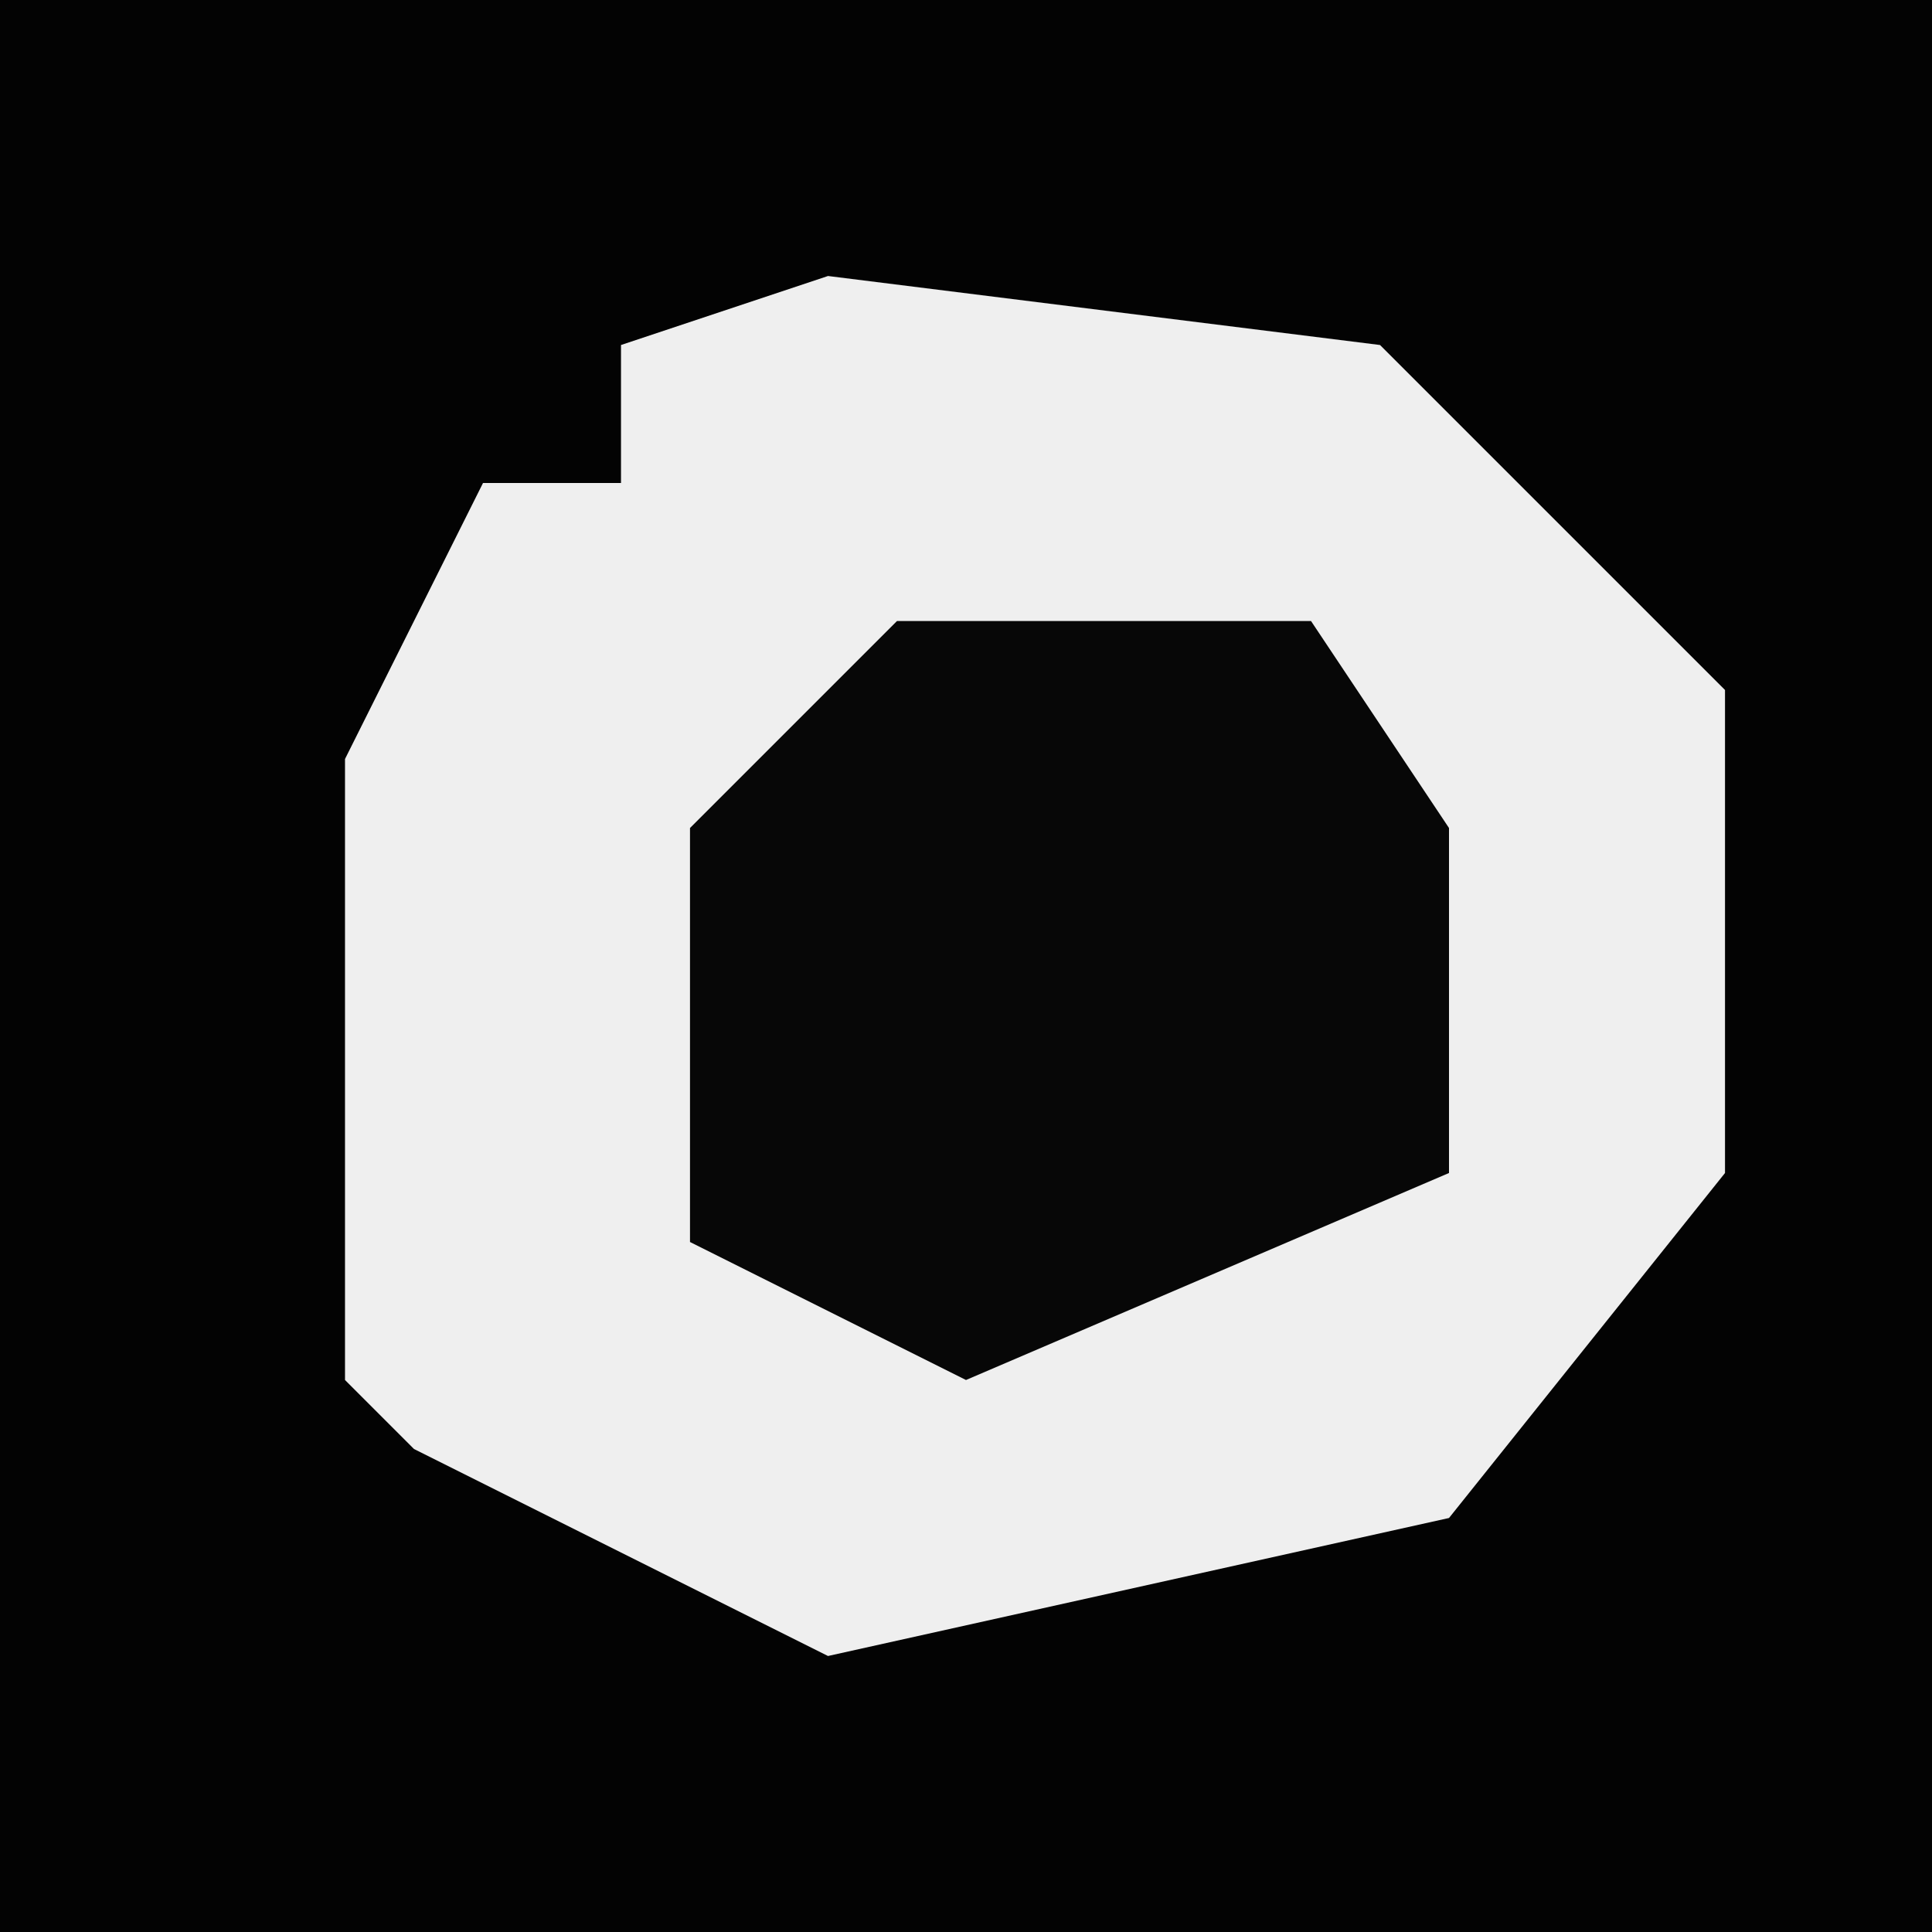 <?xml version="1.0" encoding="UTF-8"?>
<svg version="1.1" xmlns="http://www.w3.org/2000/svg" width="28" height="28">
<path d="M0,0 L28,0 L28,28 L0,28 Z " fill="#030303" transform="translate(0,0)"/>
<path d="M0,0 L8,1 L13,6 L13,13 L9,18 L0,20 L-6,17 L-7,16 L-7,7 L-5,3 L-3,3 L-3,1 Z " fill="#EFEFEF" transform="translate(12,4)"/>
<path d="M0,0 L6,0 L8,3 L8,8 L1,11 L-3,9 L-3,3 Z " fill="#070707" transform="translate(13,9)"/>
</svg>
